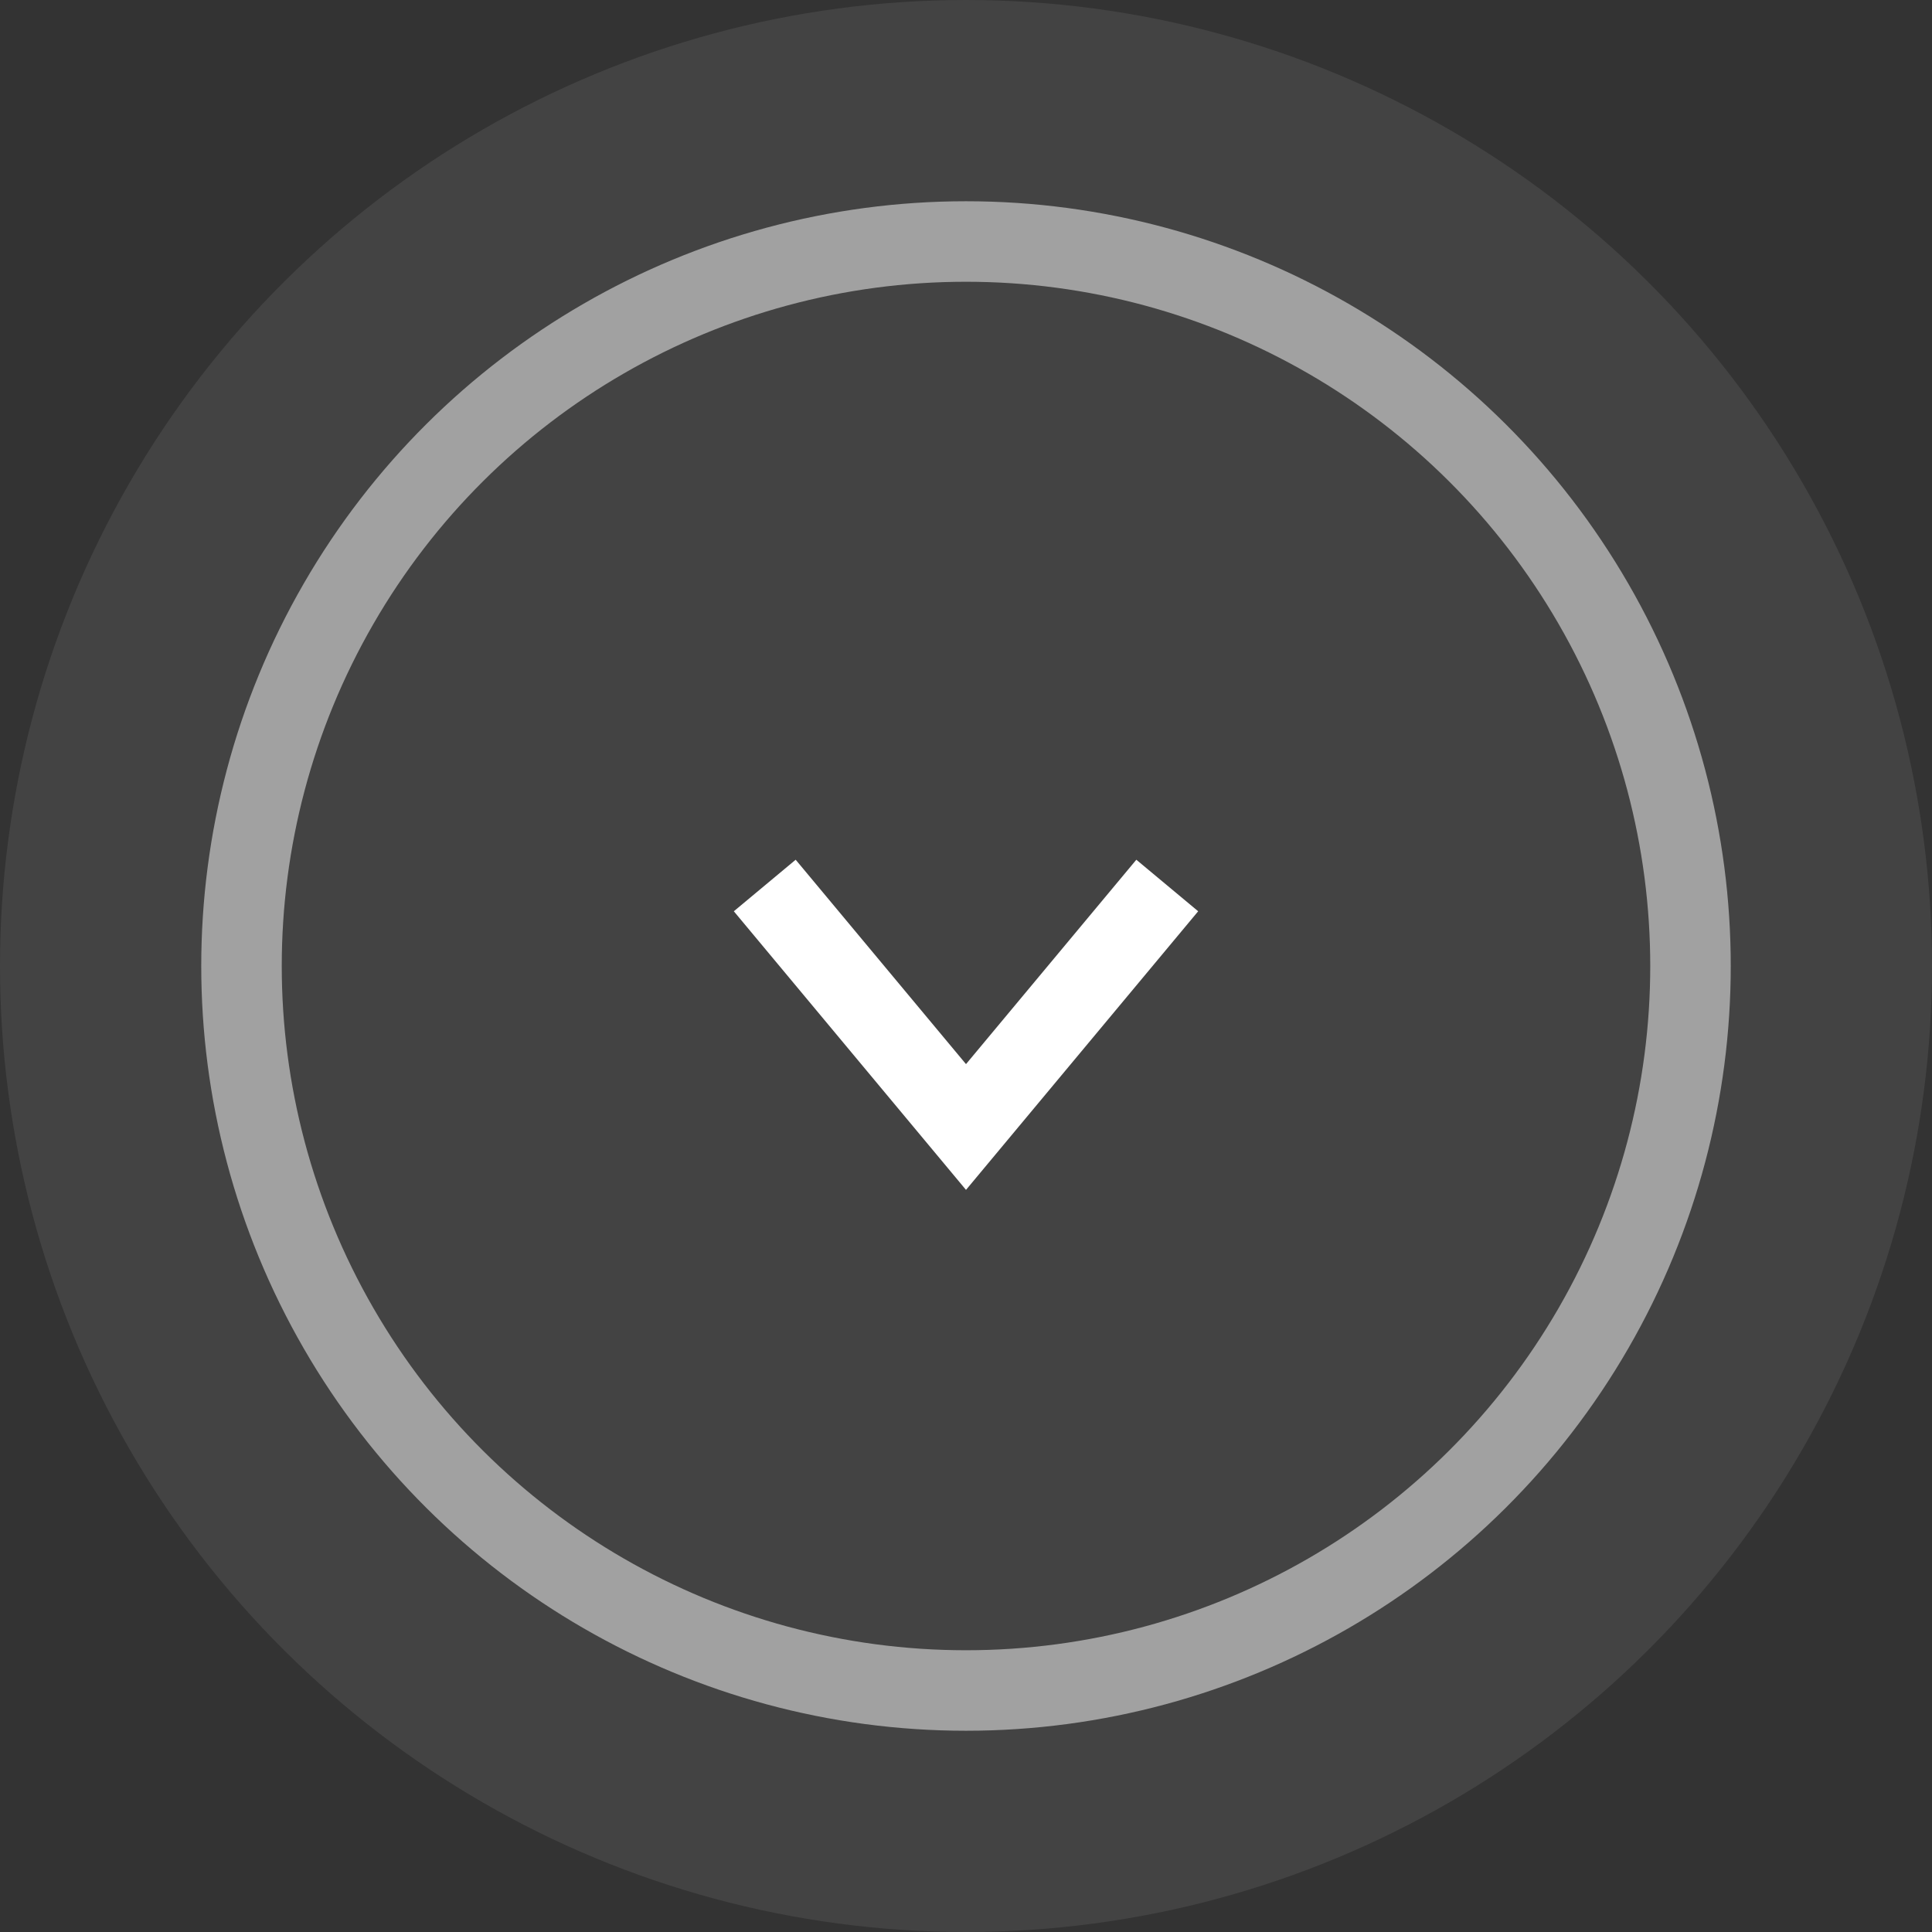 <?xml version="1.0" encoding="UTF-8"?>
<svg width="24px" height="24px" viewBox="0 0 24 24" version="1.1" xmlns="http://www.w3.org/2000/svg" xmlns:xlink="http://www.w3.org/1999/xlink">
    <rect x="0" y="0" width="24" height="24" fill="#333333" stroke="none"/>
    <!-- Generator: sketchtool 46.2 (44496) - http://www.bohemiancoding.com/sketch -->
    <title>E23DA59F-41BD-4431-9E5C-915A7B531452</title>
    <desc>Created with sketchtool.</desc>
    <defs></defs>
    <g id="Nav,-Footer-&amp;-Sign-up" stroke="none" stroke-width="1" fill="none" fill-rule="evenodd">
        <g id="Contact-Us-Pop-Up---General" transform="translate(-79, -626)">
            <g id="Btn" transform="translate(79, 626)">
                <g id="Media-Btn" transform="translate(12, 12) rotate(-270) translate(-12, -12) ">
                    <circle id="Oval-2" fill-opacity="0.2" fill="#FFFFFF" opacity="0.4" cx="12" cy="12" r="12"></circle>
                    <circle id="Oval-2" stroke="#FFFFFF" opacity="0.5" cx="12" cy="12" r="9"></circle>
                    <polyline id="Triangle" stroke="#FFFFFF" transform="translate(12.5, 12) rotate(-270) translate(-12.5, -12) " points="10 13.5 12.5 10.5 15 13.5"></polyline>
                </g>
            </g>
        </g>
    </g>
</svg>